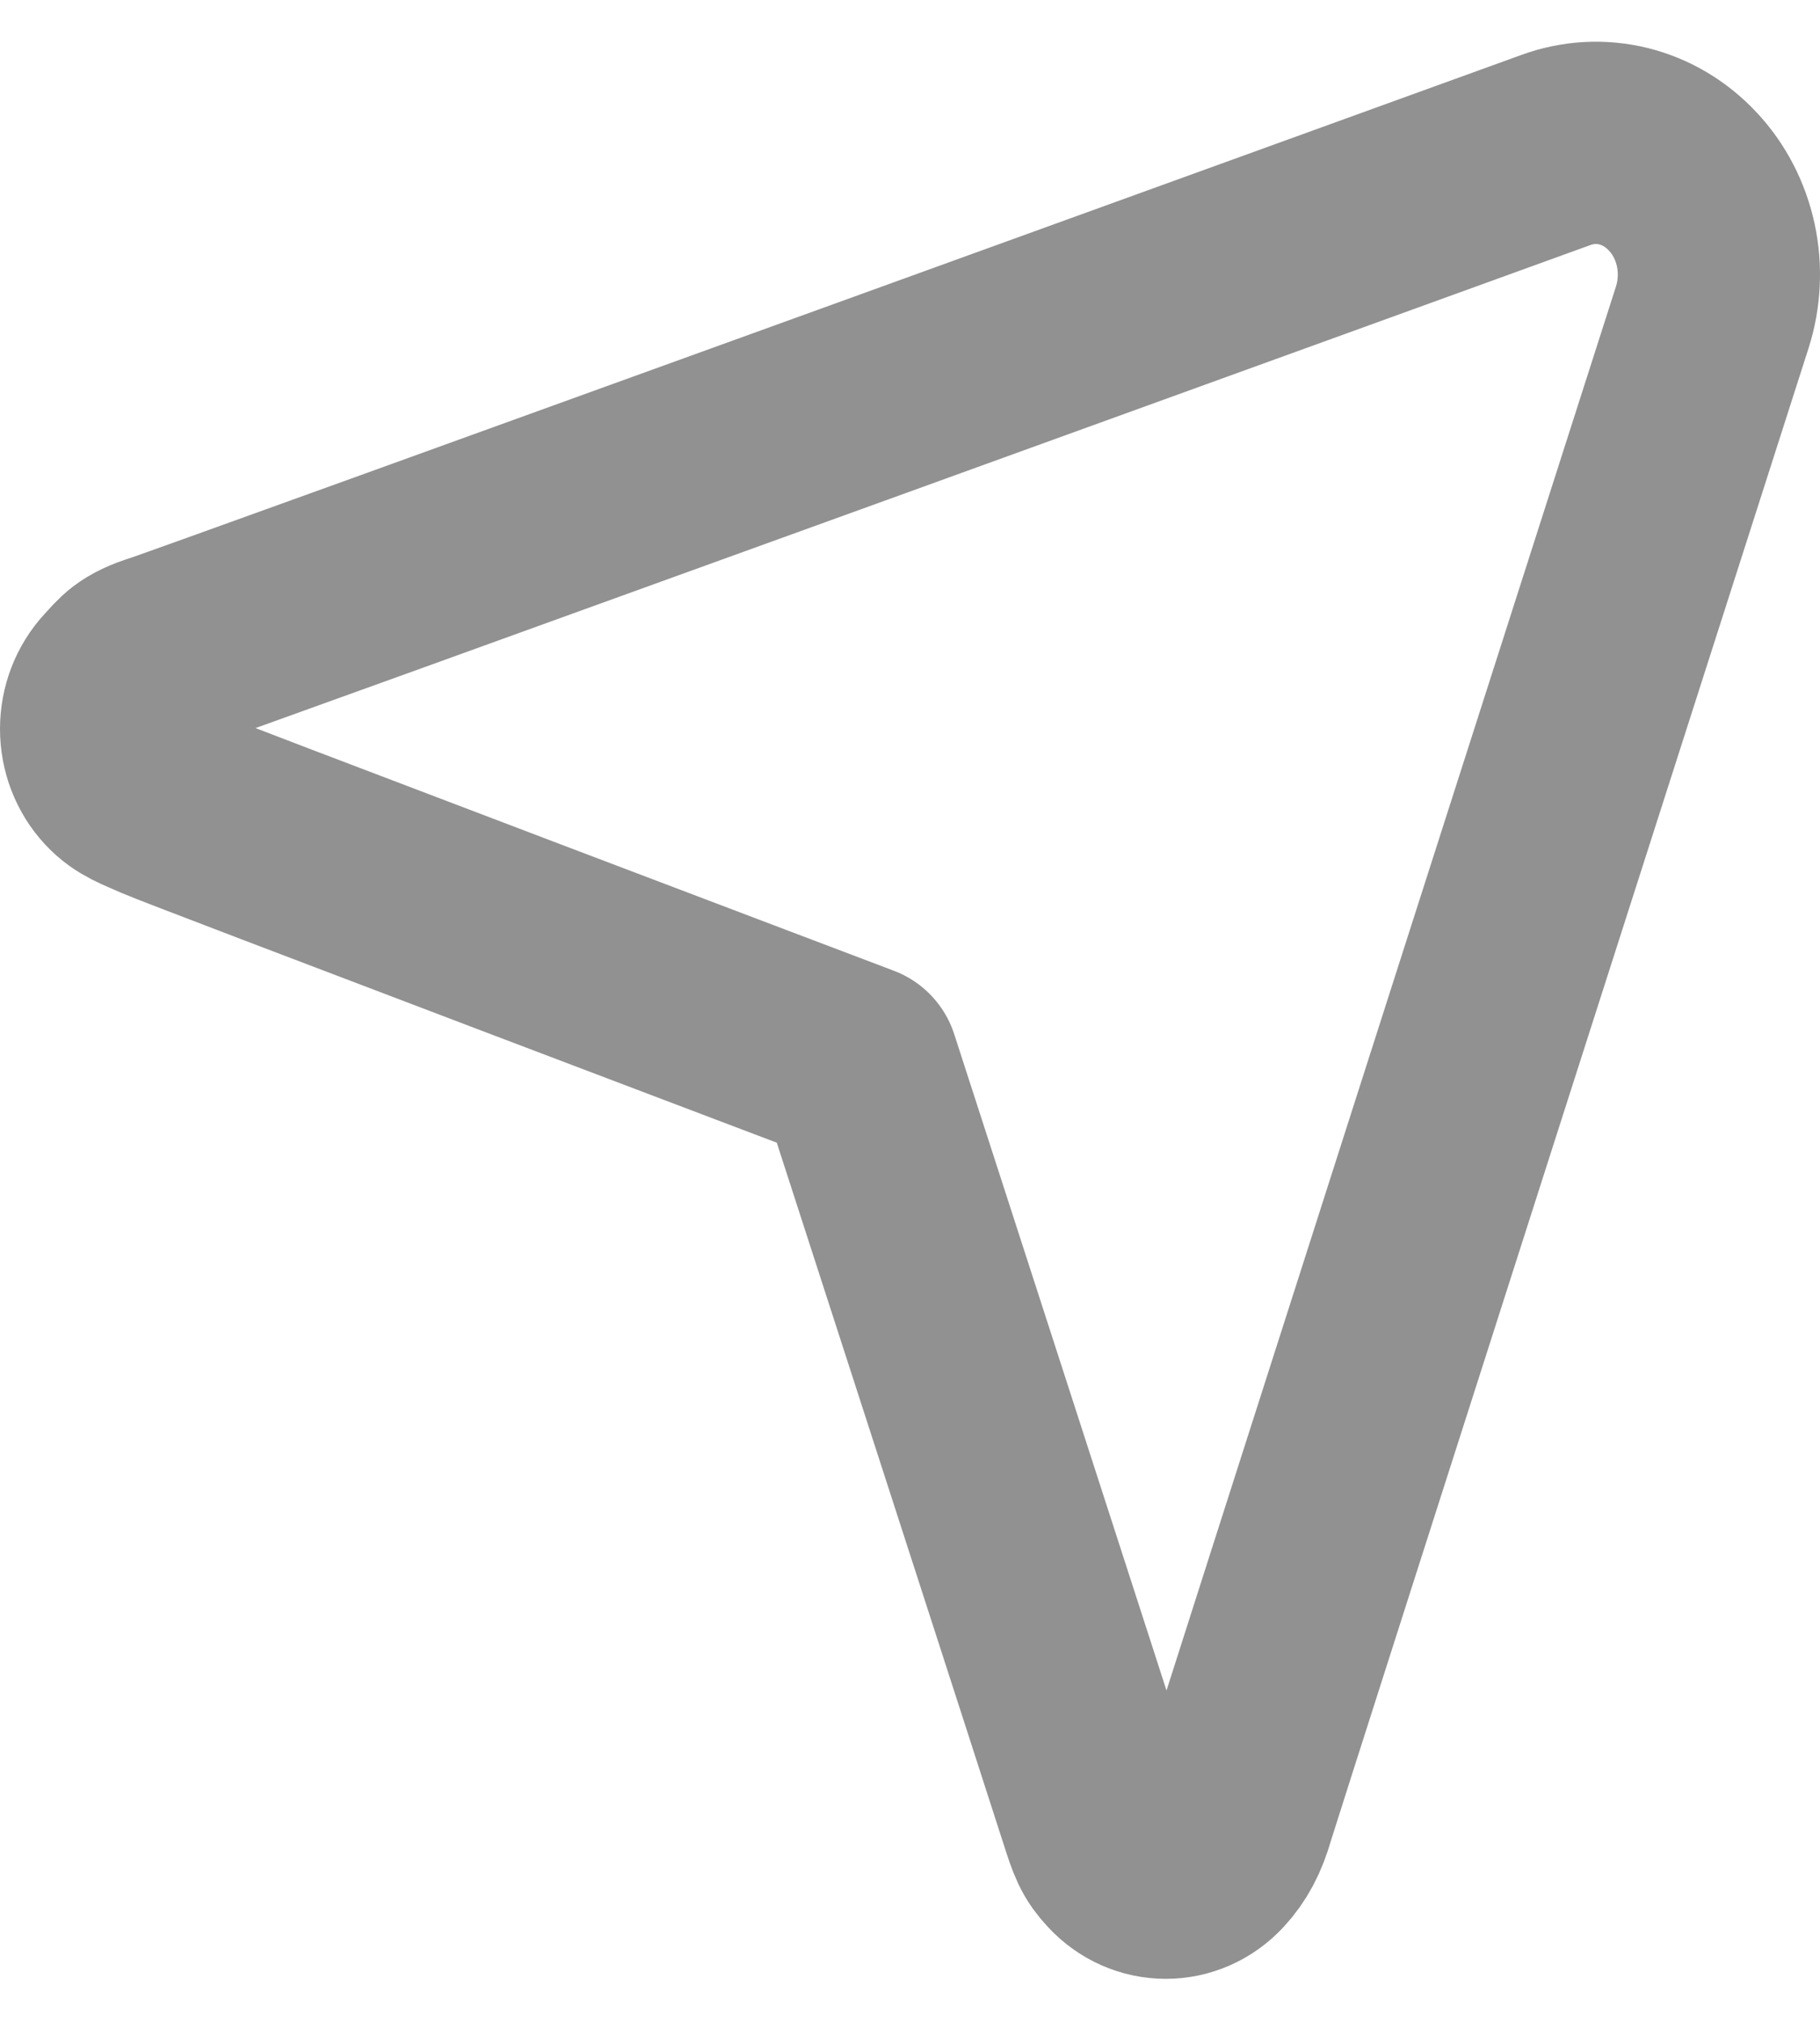 <svg width="18" height="20" viewBox="0 0 18 20" fill="none" xmlns="http://www.w3.org/2000/svg">
<path d="M1.609 7.915C1.416 7.829 1.292 7.791 1.178 7.668C1.064 7.546 1 7.38 1 7.207C1 7.034 1.064 6.869 1.178 6.746C1.292 6.624 1.331 6.551 1.609 6.464C1.886 6.376 15.388 1.483 15.388 1.483C15.604 1.404 15.836 1.391 16.058 1.446C16.279 1.501 16.482 1.622 16.643 1.795C16.805 1.967 16.917 2.184 16.969 2.422C17.02 2.66 17.008 2.908 16.934 3.139C16.934 3.139 12.262 17.715 12.205 17.913C12.148 18.111 12.074 18.252 11.96 18.374C11.846 18.497 11.691 18.565 11.53 18.565C11.368 18.565 11.213 18.497 11.099 18.374C10.985 18.252 10.959 18.183 10.873 17.913C10.788 17.644 8.486 10.533 8.486 10.533C8.486 10.533 1.801 8.001 1.609 7.915Z" stroke="#919191" stroke-width="2" stroke-linecap="round" stroke-linejoin="round"/>
</svg>

